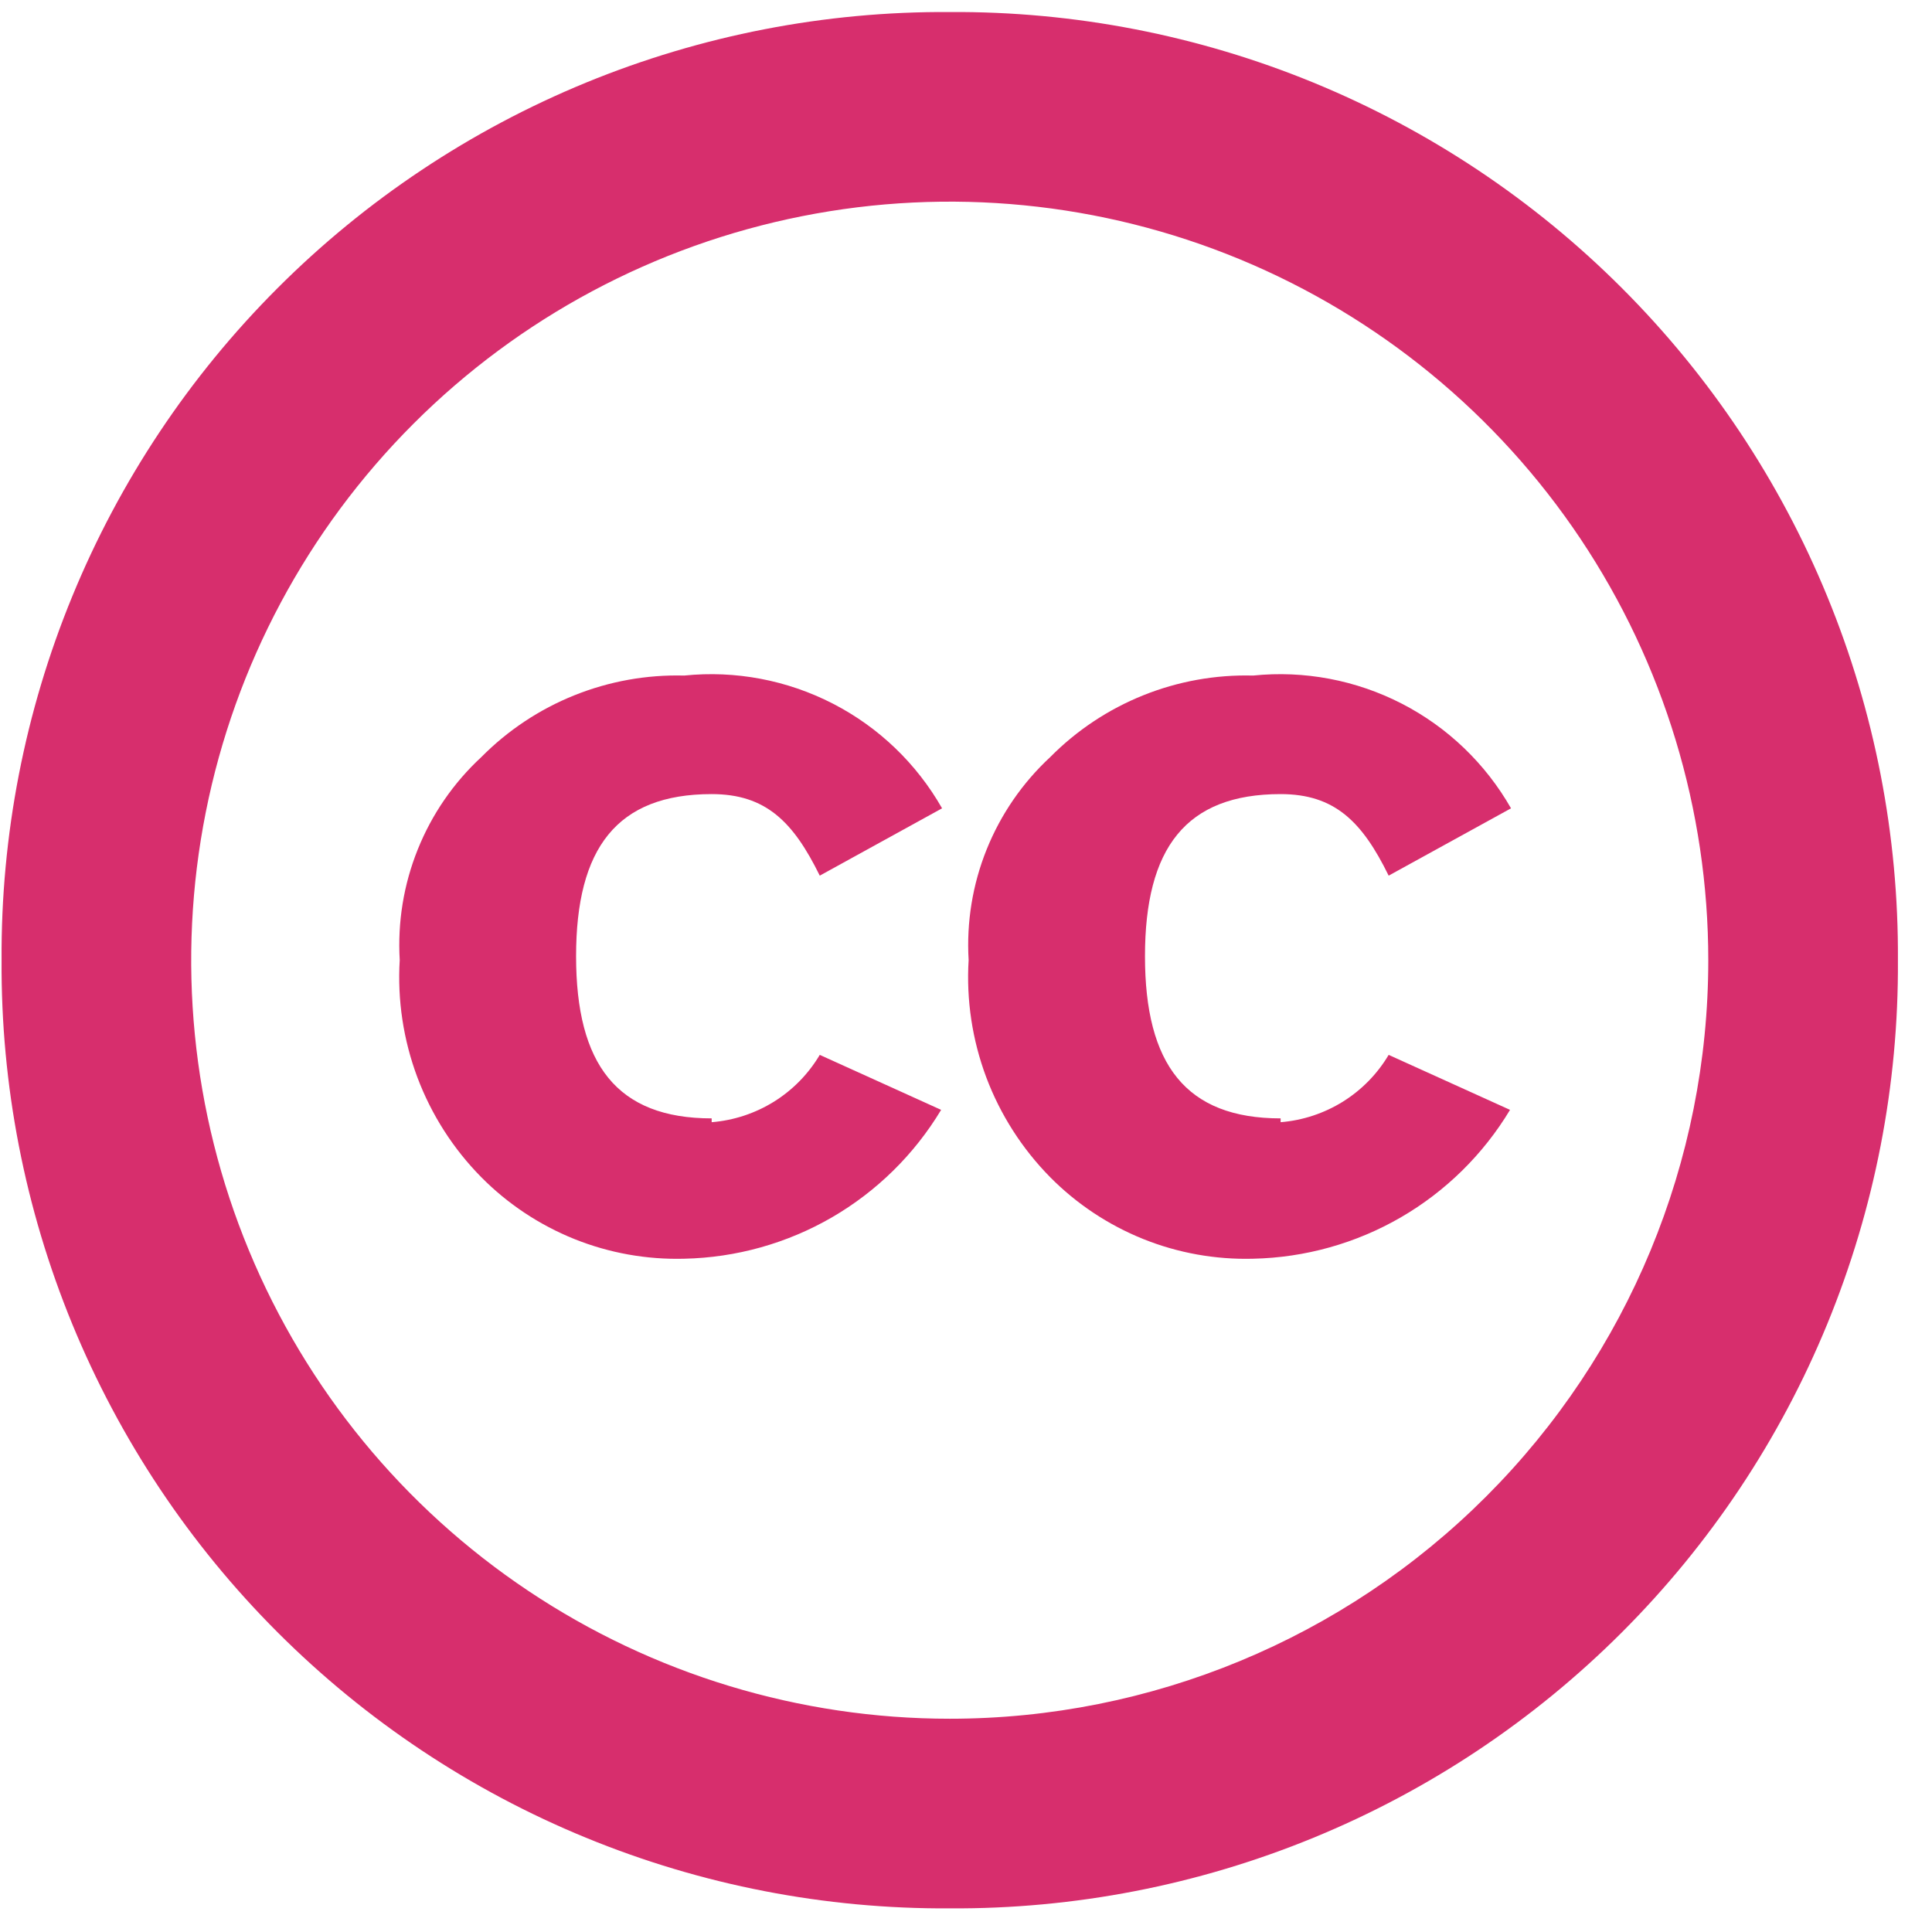 <svg width="39" height="39" viewBox="0 0 39 39" fill="none" xmlns="http://www.w3.org/2000/svg">
<g clip-path="url(#clip0_975_3327)">
<path d="M19.172 34.695C16.143 34.695 13.183 33.797 10.665 32.114C8.147 30.432 6.184 28.041 5.025 25.242C3.866 22.445 3.563 19.366 4.154 16.395C4.745 13.425 6.203 10.697 8.345 8.555C10.486 6.414 13.214 4.956 16.185 4.365C19.155 3.774 22.234 4.077 25.032 5.236C27.829 6.395 30.221 8.358 31.904 10.876C33.586 13.394 34.484 16.354 34.484 19.383C34.484 23.444 32.871 27.339 29.999 30.21C27.128 33.082 23.233 34.695 19.172 34.695ZM19.172 0.243C16.654 0.227 14.158 0.712 11.829 1.668C9.5 2.625 7.384 4.034 5.604 5.815C3.823 7.595 2.414 9.711 1.458 12.04C0.501 14.369 0.016 16.865 0.032 19.383C0.016 21.901 0.501 24.396 1.458 26.726C2.414 29.055 3.823 31.171 5.604 32.951C7.384 34.731 9.5 36.141 11.829 37.097C14.158 38.054 16.654 38.538 19.172 38.523C21.69 38.538 24.185 38.054 26.515 37.097C28.844 36.141 30.96 34.731 32.74 32.951C34.52 31.171 35.93 29.055 36.886 26.726C37.843 24.396 38.327 21.901 38.312 19.383C38.327 16.865 37.843 14.369 36.886 12.04C35.93 9.711 34.52 7.595 32.74 5.815C30.96 4.034 28.844 2.625 26.515 1.668C24.185 0.712 21.69 0.227 19.172 0.243Z" fill="#D72E6D"/>
<path d="M25.851 22.576C23.936 22.576 23.113 21.485 23.113 19.303C23.113 17.121 23.936 16.03 25.851 16.03C26.942 16.03 27.497 16.585 28.032 17.676L30.502 16.317C29.987 15.414 29.221 14.679 28.297 14.204C27.372 13.728 26.33 13.531 25.295 13.637C24.536 13.617 23.781 13.753 23.077 14.036C22.372 14.319 21.733 14.744 21.199 15.284C20.64 15.802 20.202 16.439 19.917 17.147C19.632 17.855 19.508 18.618 19.553 19.38C19.504 20.185 19.626 20.991 19.909 21.747C20.193 22.502 20.633 23.189 21.199 23.763C21.733 24.303 22.372 24.727 23.077 25.011C23.781 25.294 24.536 25.429 25.295 25.409C26.343 25.387 27.369 25.1 28.276 24.575C29.183 24.049 29.942 23.302 30.482 22.404L28.032 21.294C27.804 21.678 27.487 22.002 27.107 22.239C26.727 22.475 26.296 22.617 25.851 22.653V22.576ZM14.366 22.576C12.452 22.576 11.629 21.485 11.629 19.303C11.629 17.121 12.452 16.03 14.366 16.03C15.457 16.03 16.012 16.585 16.548 17.676L19.017 16.317C18.503 15.414 17.737 14.679 16.813 14.204C15.888 13.728 14.845 13.531 13.811 13.637C13.052 13.617 12.297 13.753 11.593 14.036C10.888 14.319 10.249 14.744 9.715 15.284C9.155 15.802 8.717 16.439 8.433 17.147C8.148 17.855 8.024 18.618 8.069 19.38C8.02 20.185 8.142 20.991 8.425 21.747C8.709 22.502 9.148 23.189 9.715 23.763C10.249 24.303 10.888 24.727 11.593 25.011C12.297 25.294 13.052 25.429 13.811 25.409C14.859 25.387 15.885 25.1 16.792 24.575C17.699 24.049 18.458 23.302 18.998 22.404L16.548 21.294C16.32 21.678 16.003 22.002 15.623 22.239C15.243 22.475 14.812 22.617 14.366 22.653V22.576Z" fill="#D72E6D"/>
</g>
<defs>
<clipPath id="clip0_975_3327">
<rect width="38.281" height="38.281" fill="white" transform="translate(0.031 0.242)"/>
</clipPath>
</defs>
</svg>
